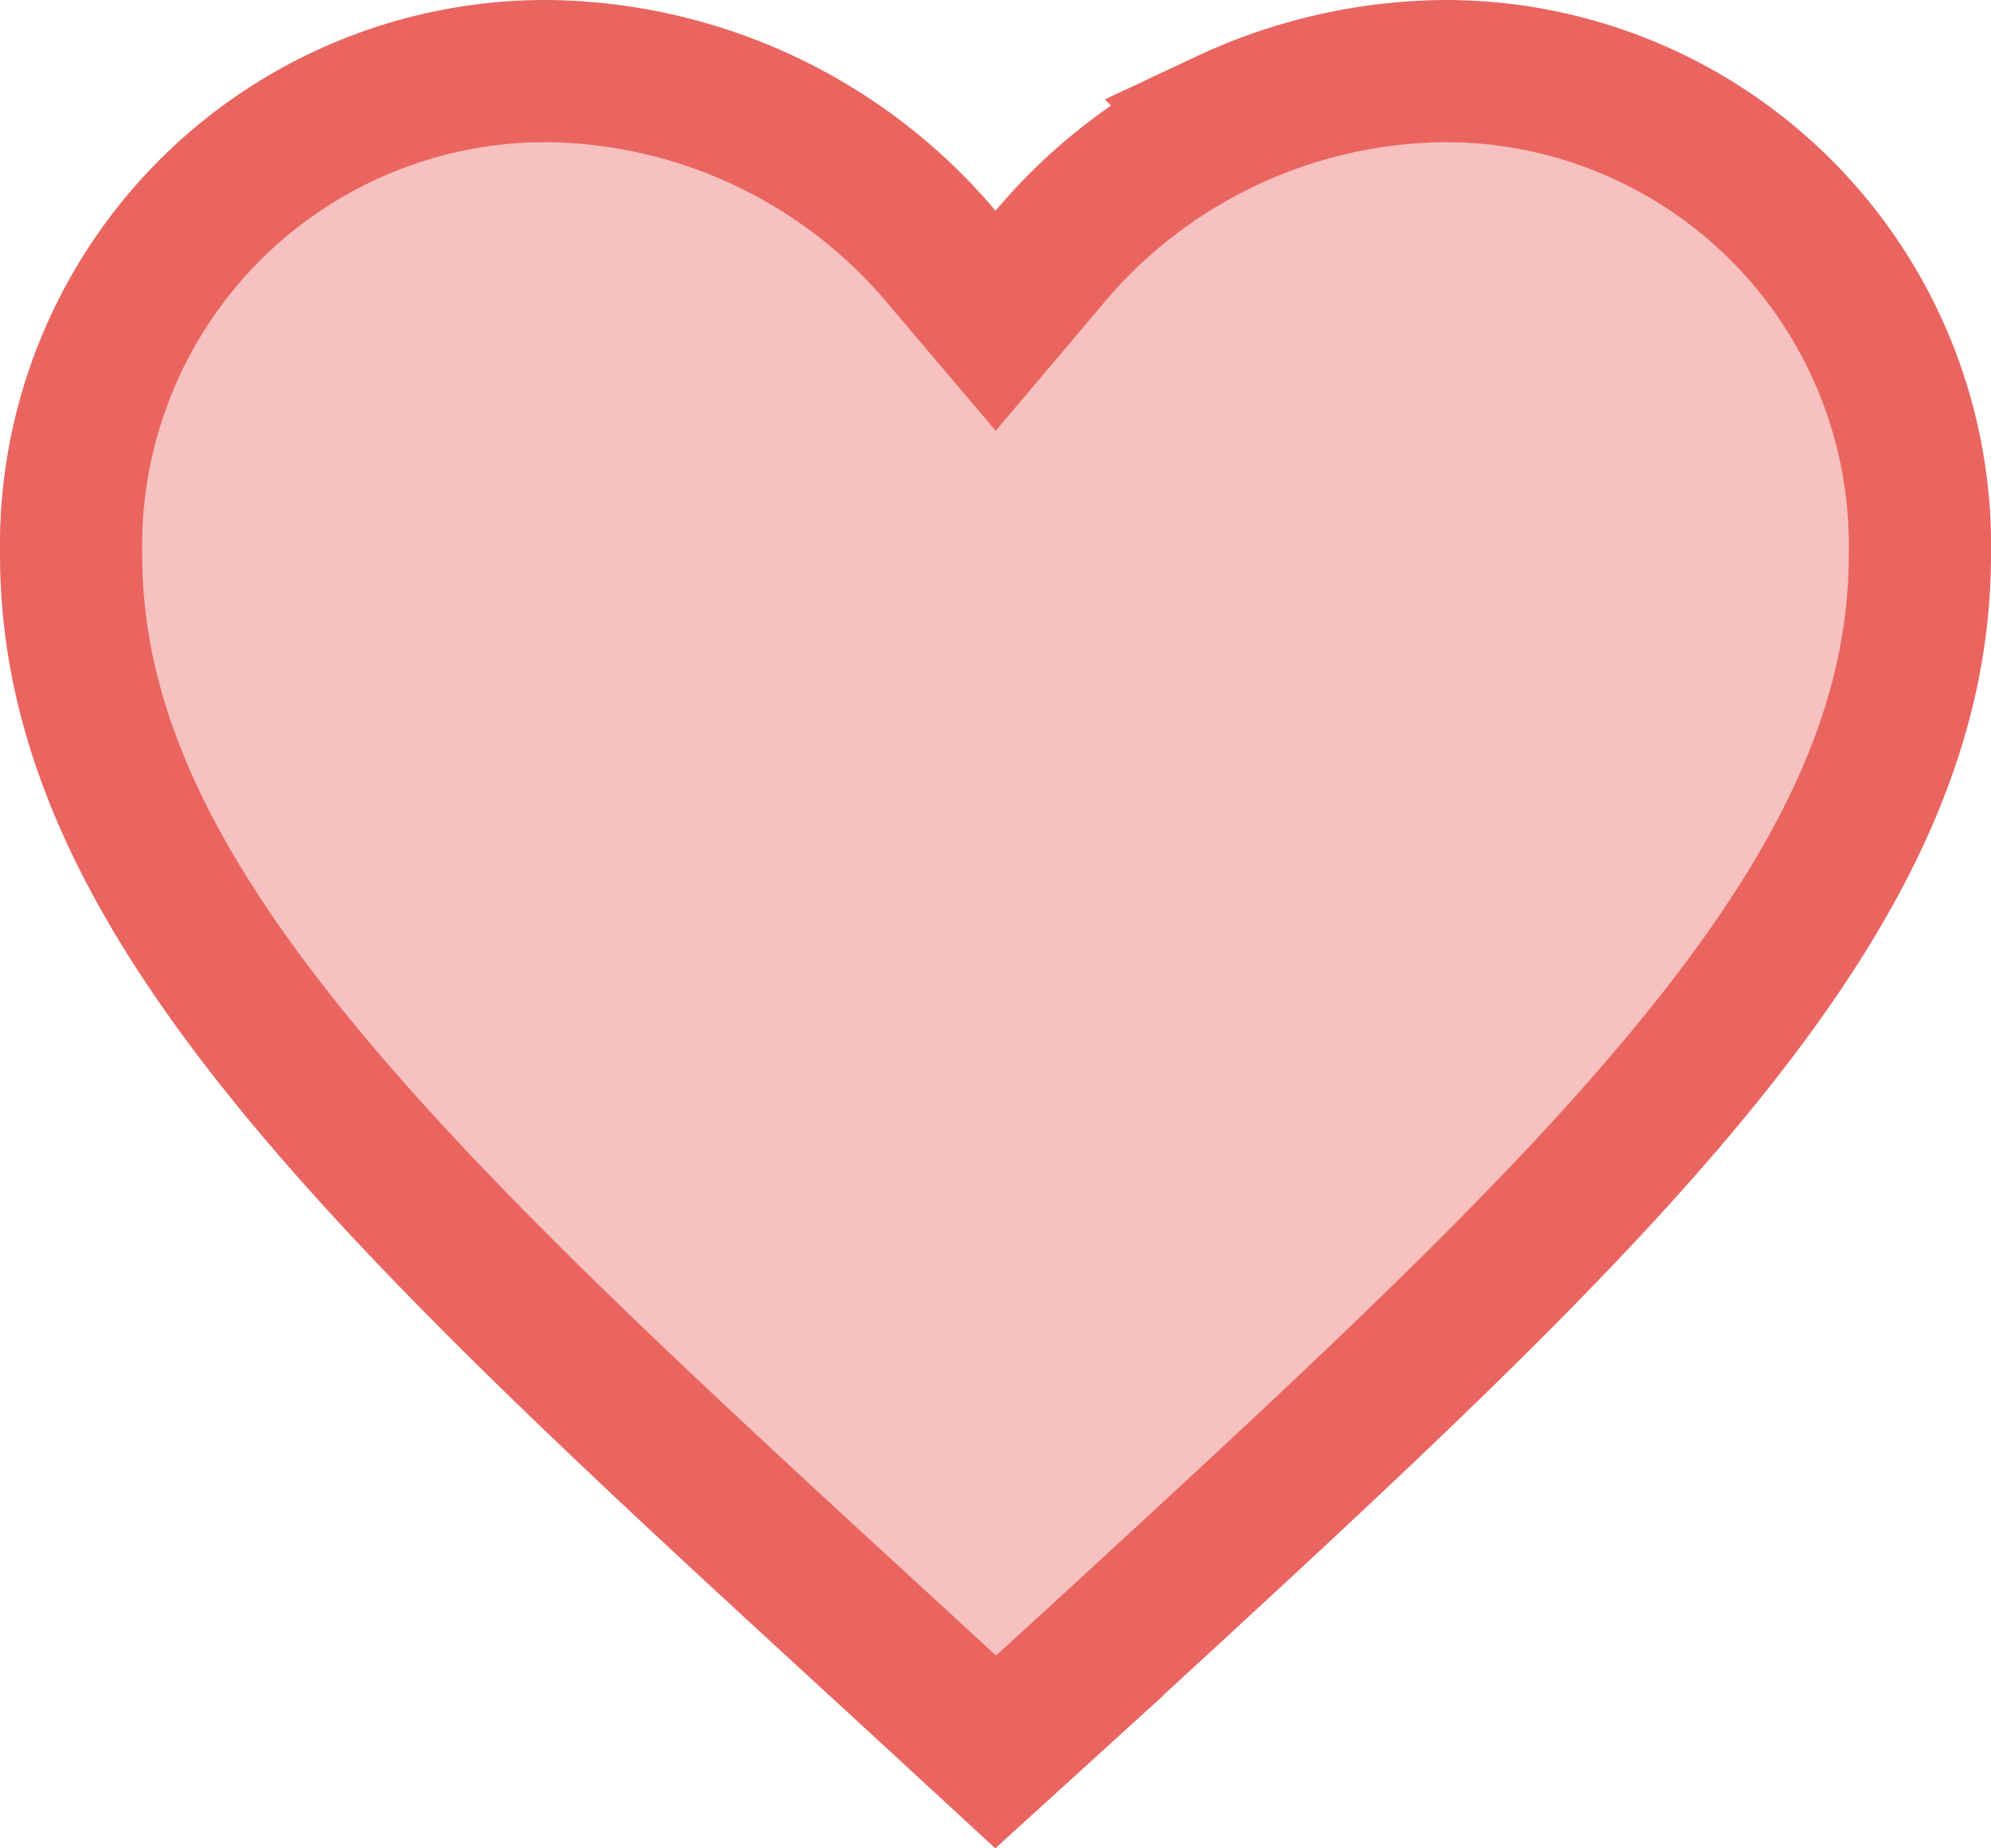<svg width="14" height="13" fill="none" xmlns="http://www.w3.org/2000/svg"><path d="M8.626.849c.479-.225 1-.344 1.528-.349A3.336 3.336 0 0113.5 3.892h0V3.9c0 1.177-.519 2.283-1.53 3.534-1.017 1.26-2.48 2.606-4.293 4.272v.001l-.676.615-.678-.625h0C4.51 10.033 3.047 8.688 2.03 7.43 1.019 6.18.5 5.075.5 3.9h0v-.008A3.336 3.336 0 013.847.5a3.672 3.672 0 012.771 1.304l.383.452.382-.452c.34-.405.765-.73 1.243-.955z" fill="#EA6560" fill-opacity=".4" stroke="#EA6560"/></svg>